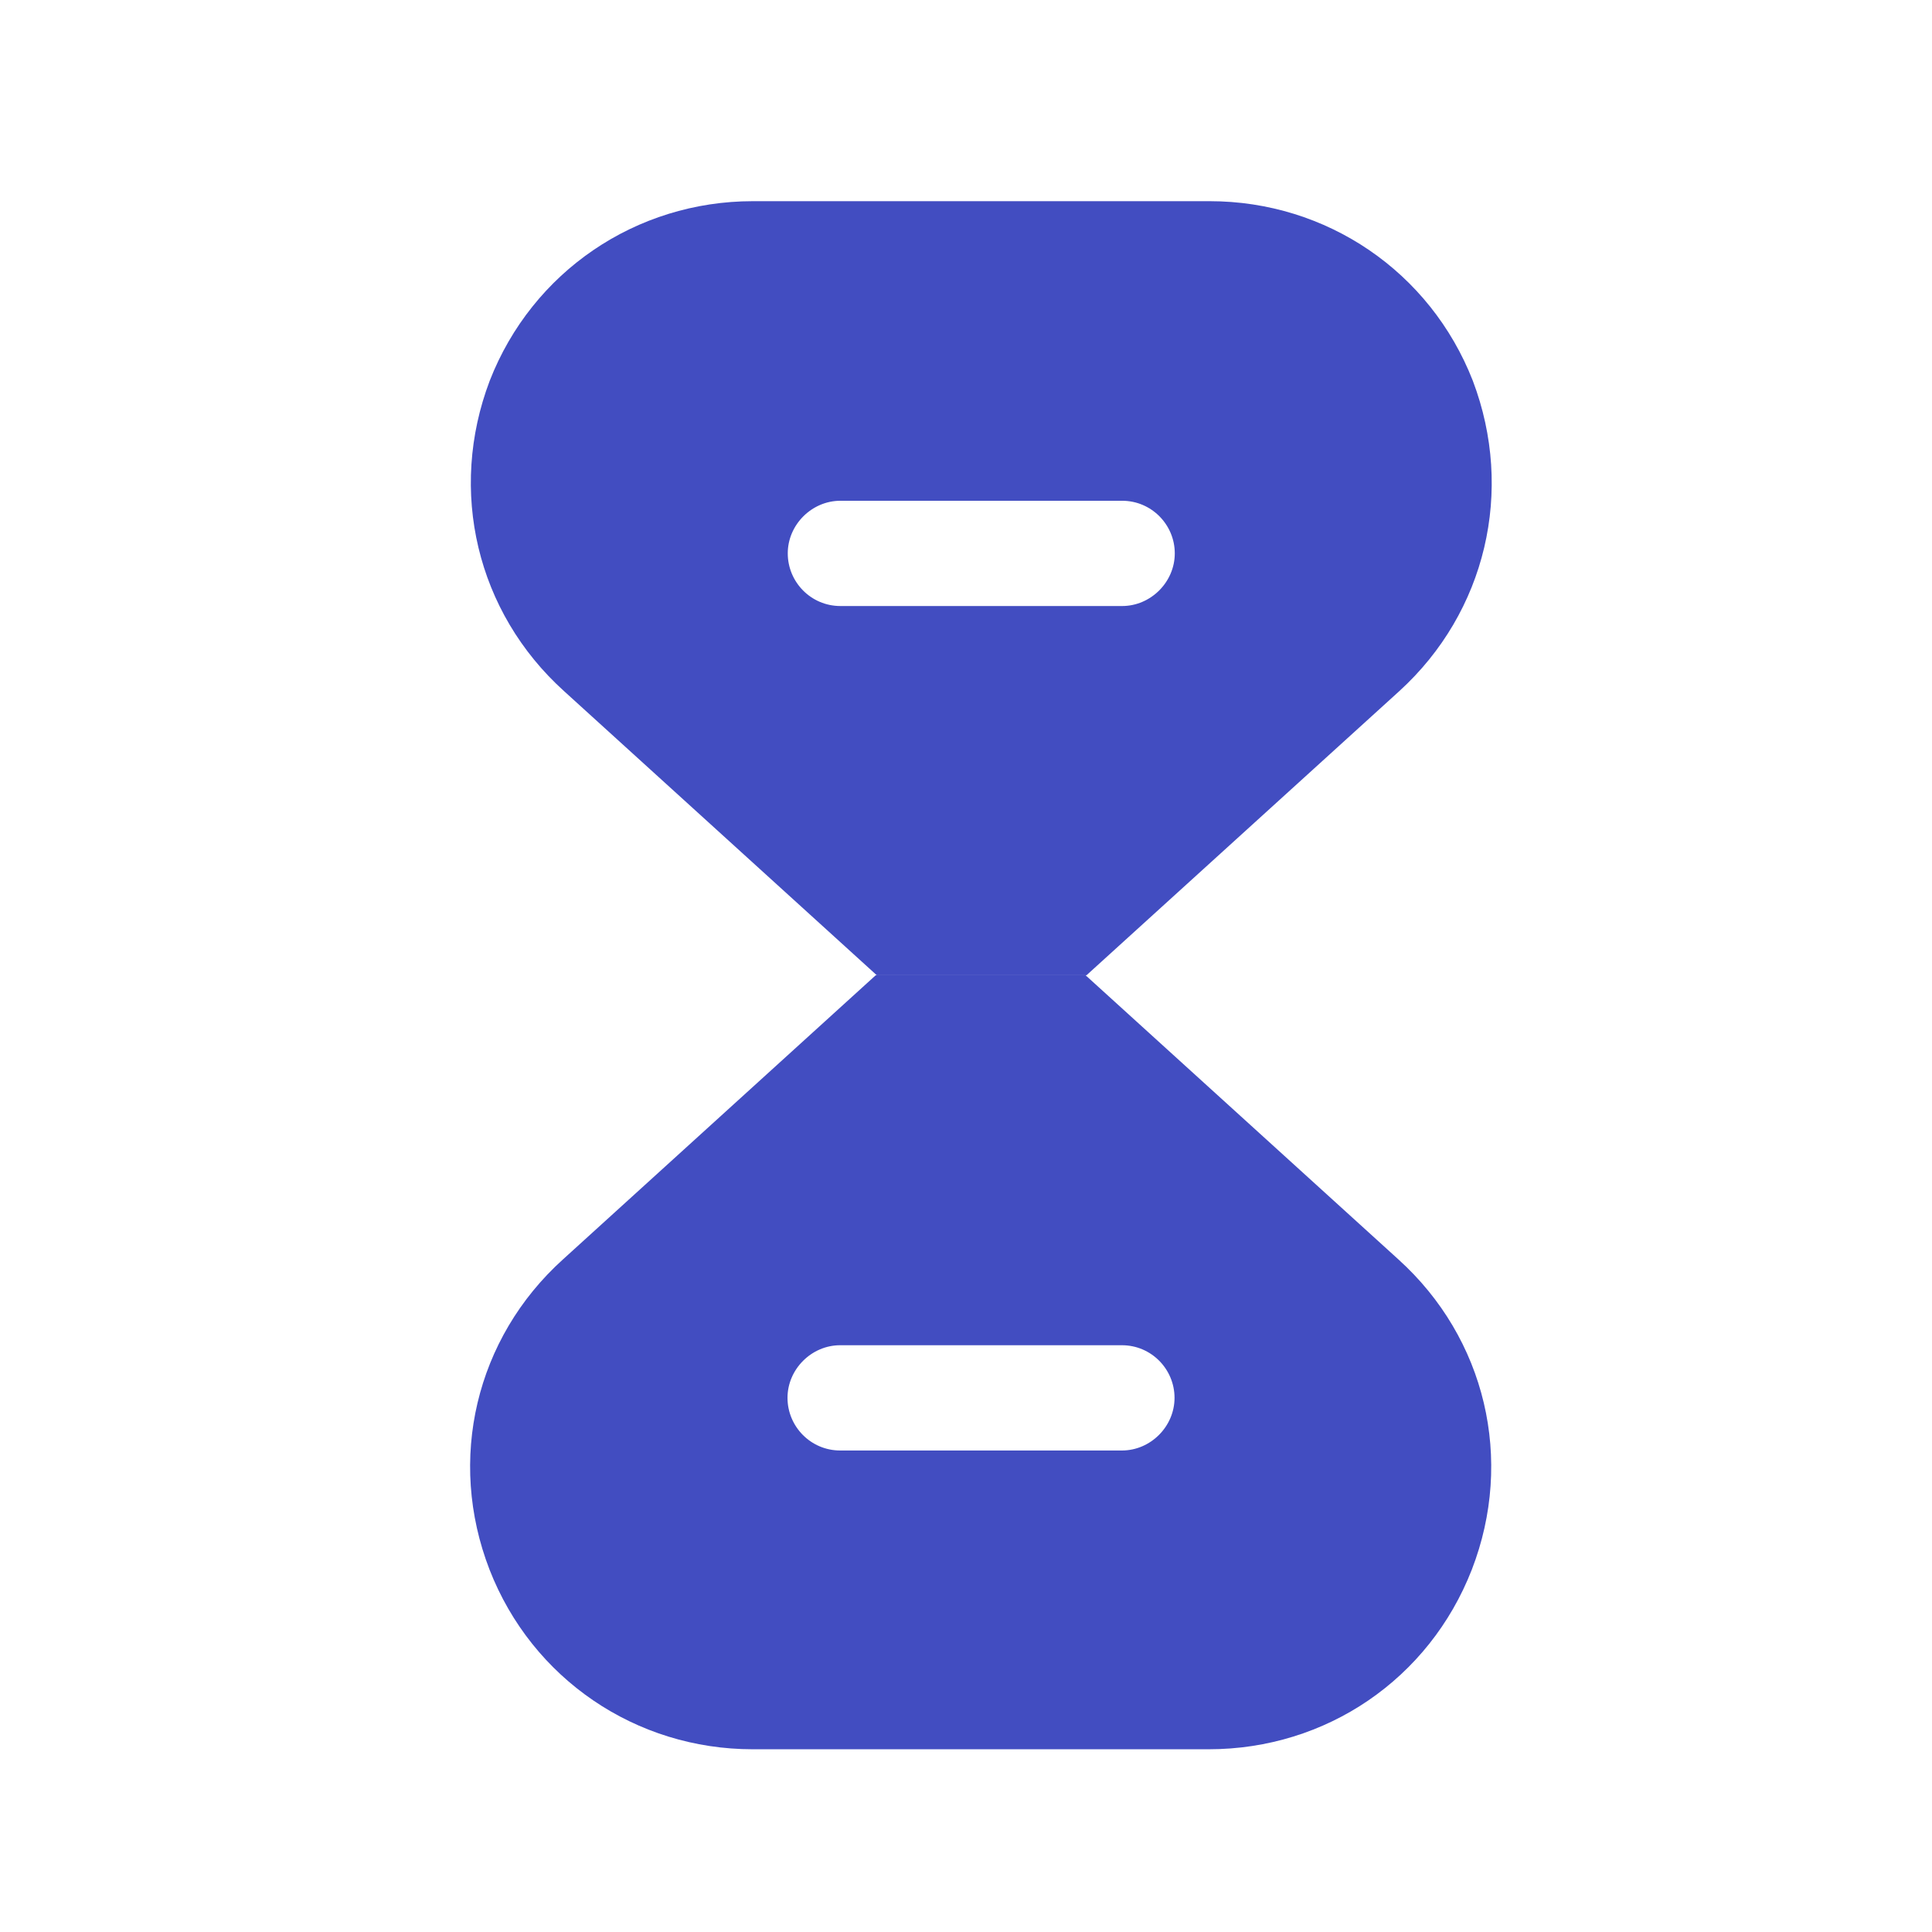 <svg width='31' height='31' viewBox='0 0 31 31' fill='none' xmlns='http://www.w3.org/2000/svg'><path d='M22.436 20.206L17.418 15.648H14.052L9.035 20.206C7.631 21.473 7.172 23.423 7.855 25.186C8.538 26.938 10.202 28.068 12.078 28.068H19.393C21.281 28.068 22.933 26.938 23.616 25.186C24.299 23.423 23.839 21.473 22.436 20.206ZM18.002 23.274H13.481C13.009 23.274 12.636 22.889 12.636 22.429C12.636 21.97 13.021 21.585 13.481 21.585H18.002C18.474 21.585 18.846 21.97 18.846 22.429C18.846 22.889 18.462 23.274 18.002 23.274Z' fill='#424DC1'/><path d='M23.632 6.109C22.948 4.358 21.284 3.228 19.409 3.228H12.081C10.206 3.228 8.541 4.358 7.858 6.109C7.188 7.873 7.647 9.823 9.051 11.09L14.068 15.648H17.434L22.452 11.09C23.843 9.823 24.302 7.873 23.632 6.109ZM18.005 9.724H13.485C13.012 9.724 12.64 9.339 12.64 8.879C12.64 8.42 13.025 8.035 13.485 8.035H18.005C18.477 8.035 18.85 8.42 18.85 8.879C18.85 9.339 18.465 9.724 18.005 9.724Z' fill='#424DC1'/></svg>